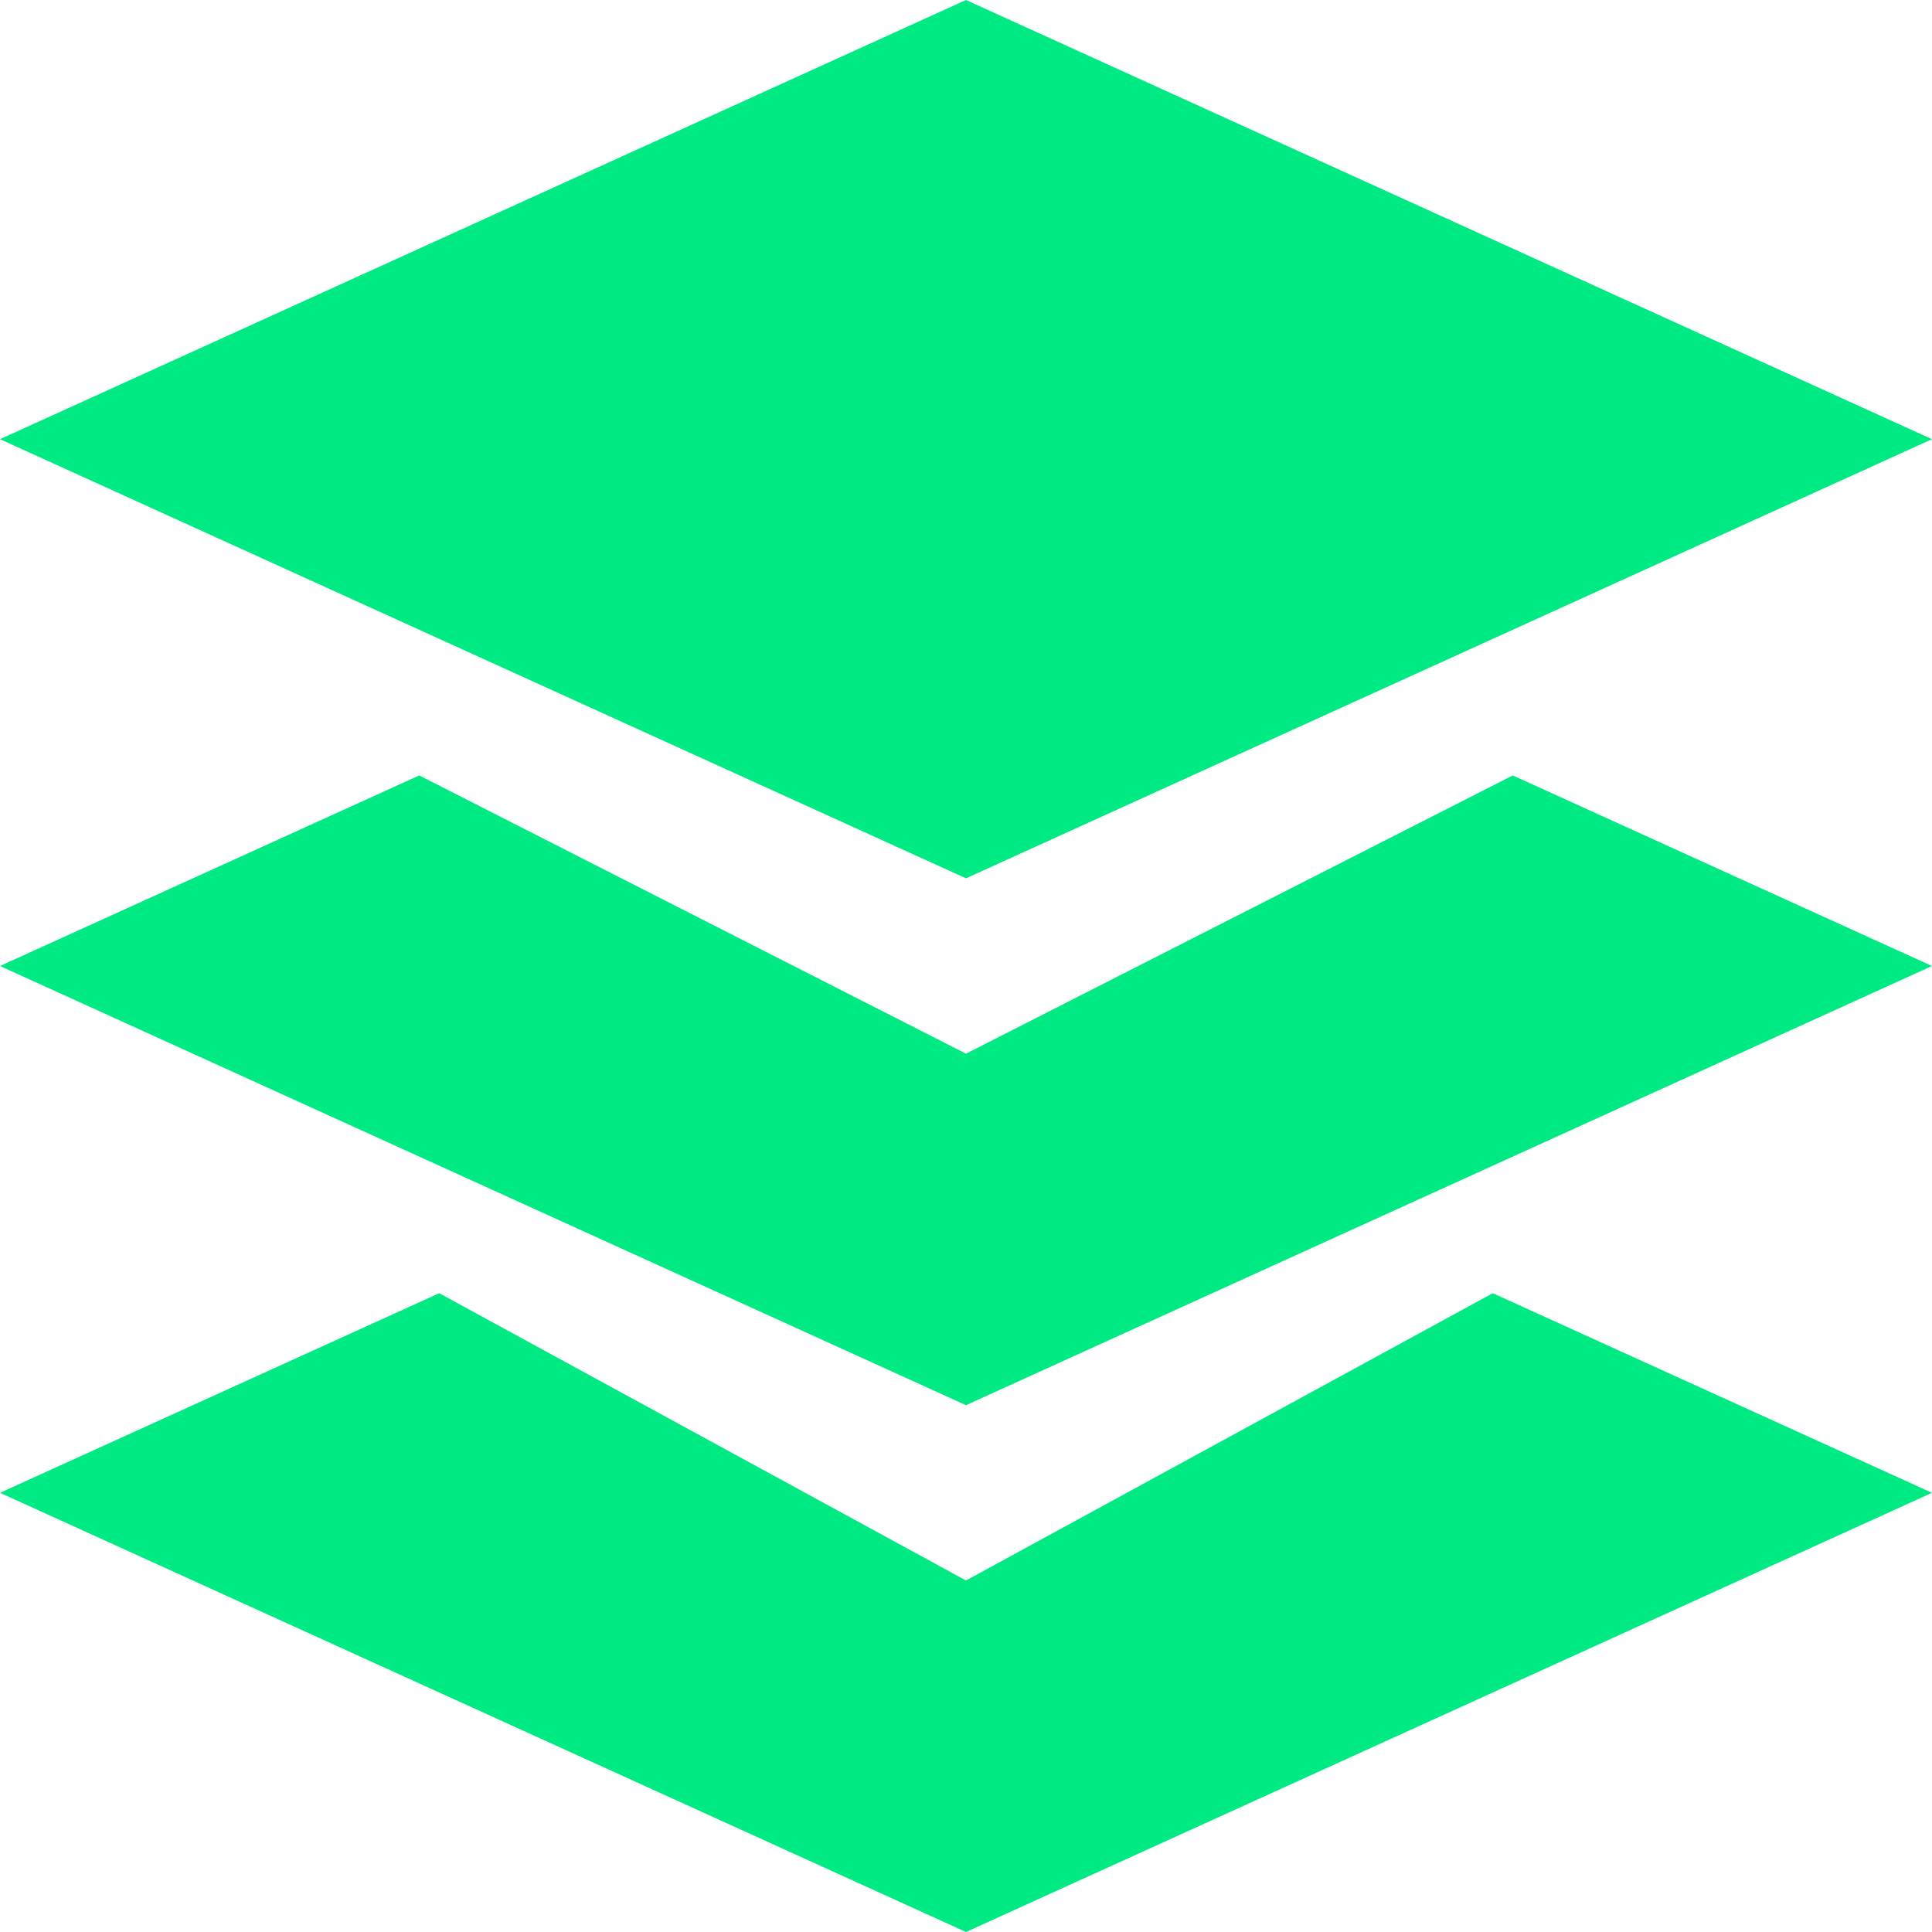 <svg width="50" height="50" viewBox="0 0 50 50" fill="none" xmlns="http://www.w3.org/2000/svg">
<path d="M50 11.366L25 0L0 11.366L25 22.731L50 11.366ZM25 27.269L10.85 20.068L0 25L25 36.366L50 25L39.15 20.068L25 27.269ZM25 40.903L11.367 33.468L0 38.634L25 50L50 38.634L38.633 33.468L25 40.903Z" fill="#00EA83"/>
</svg>

